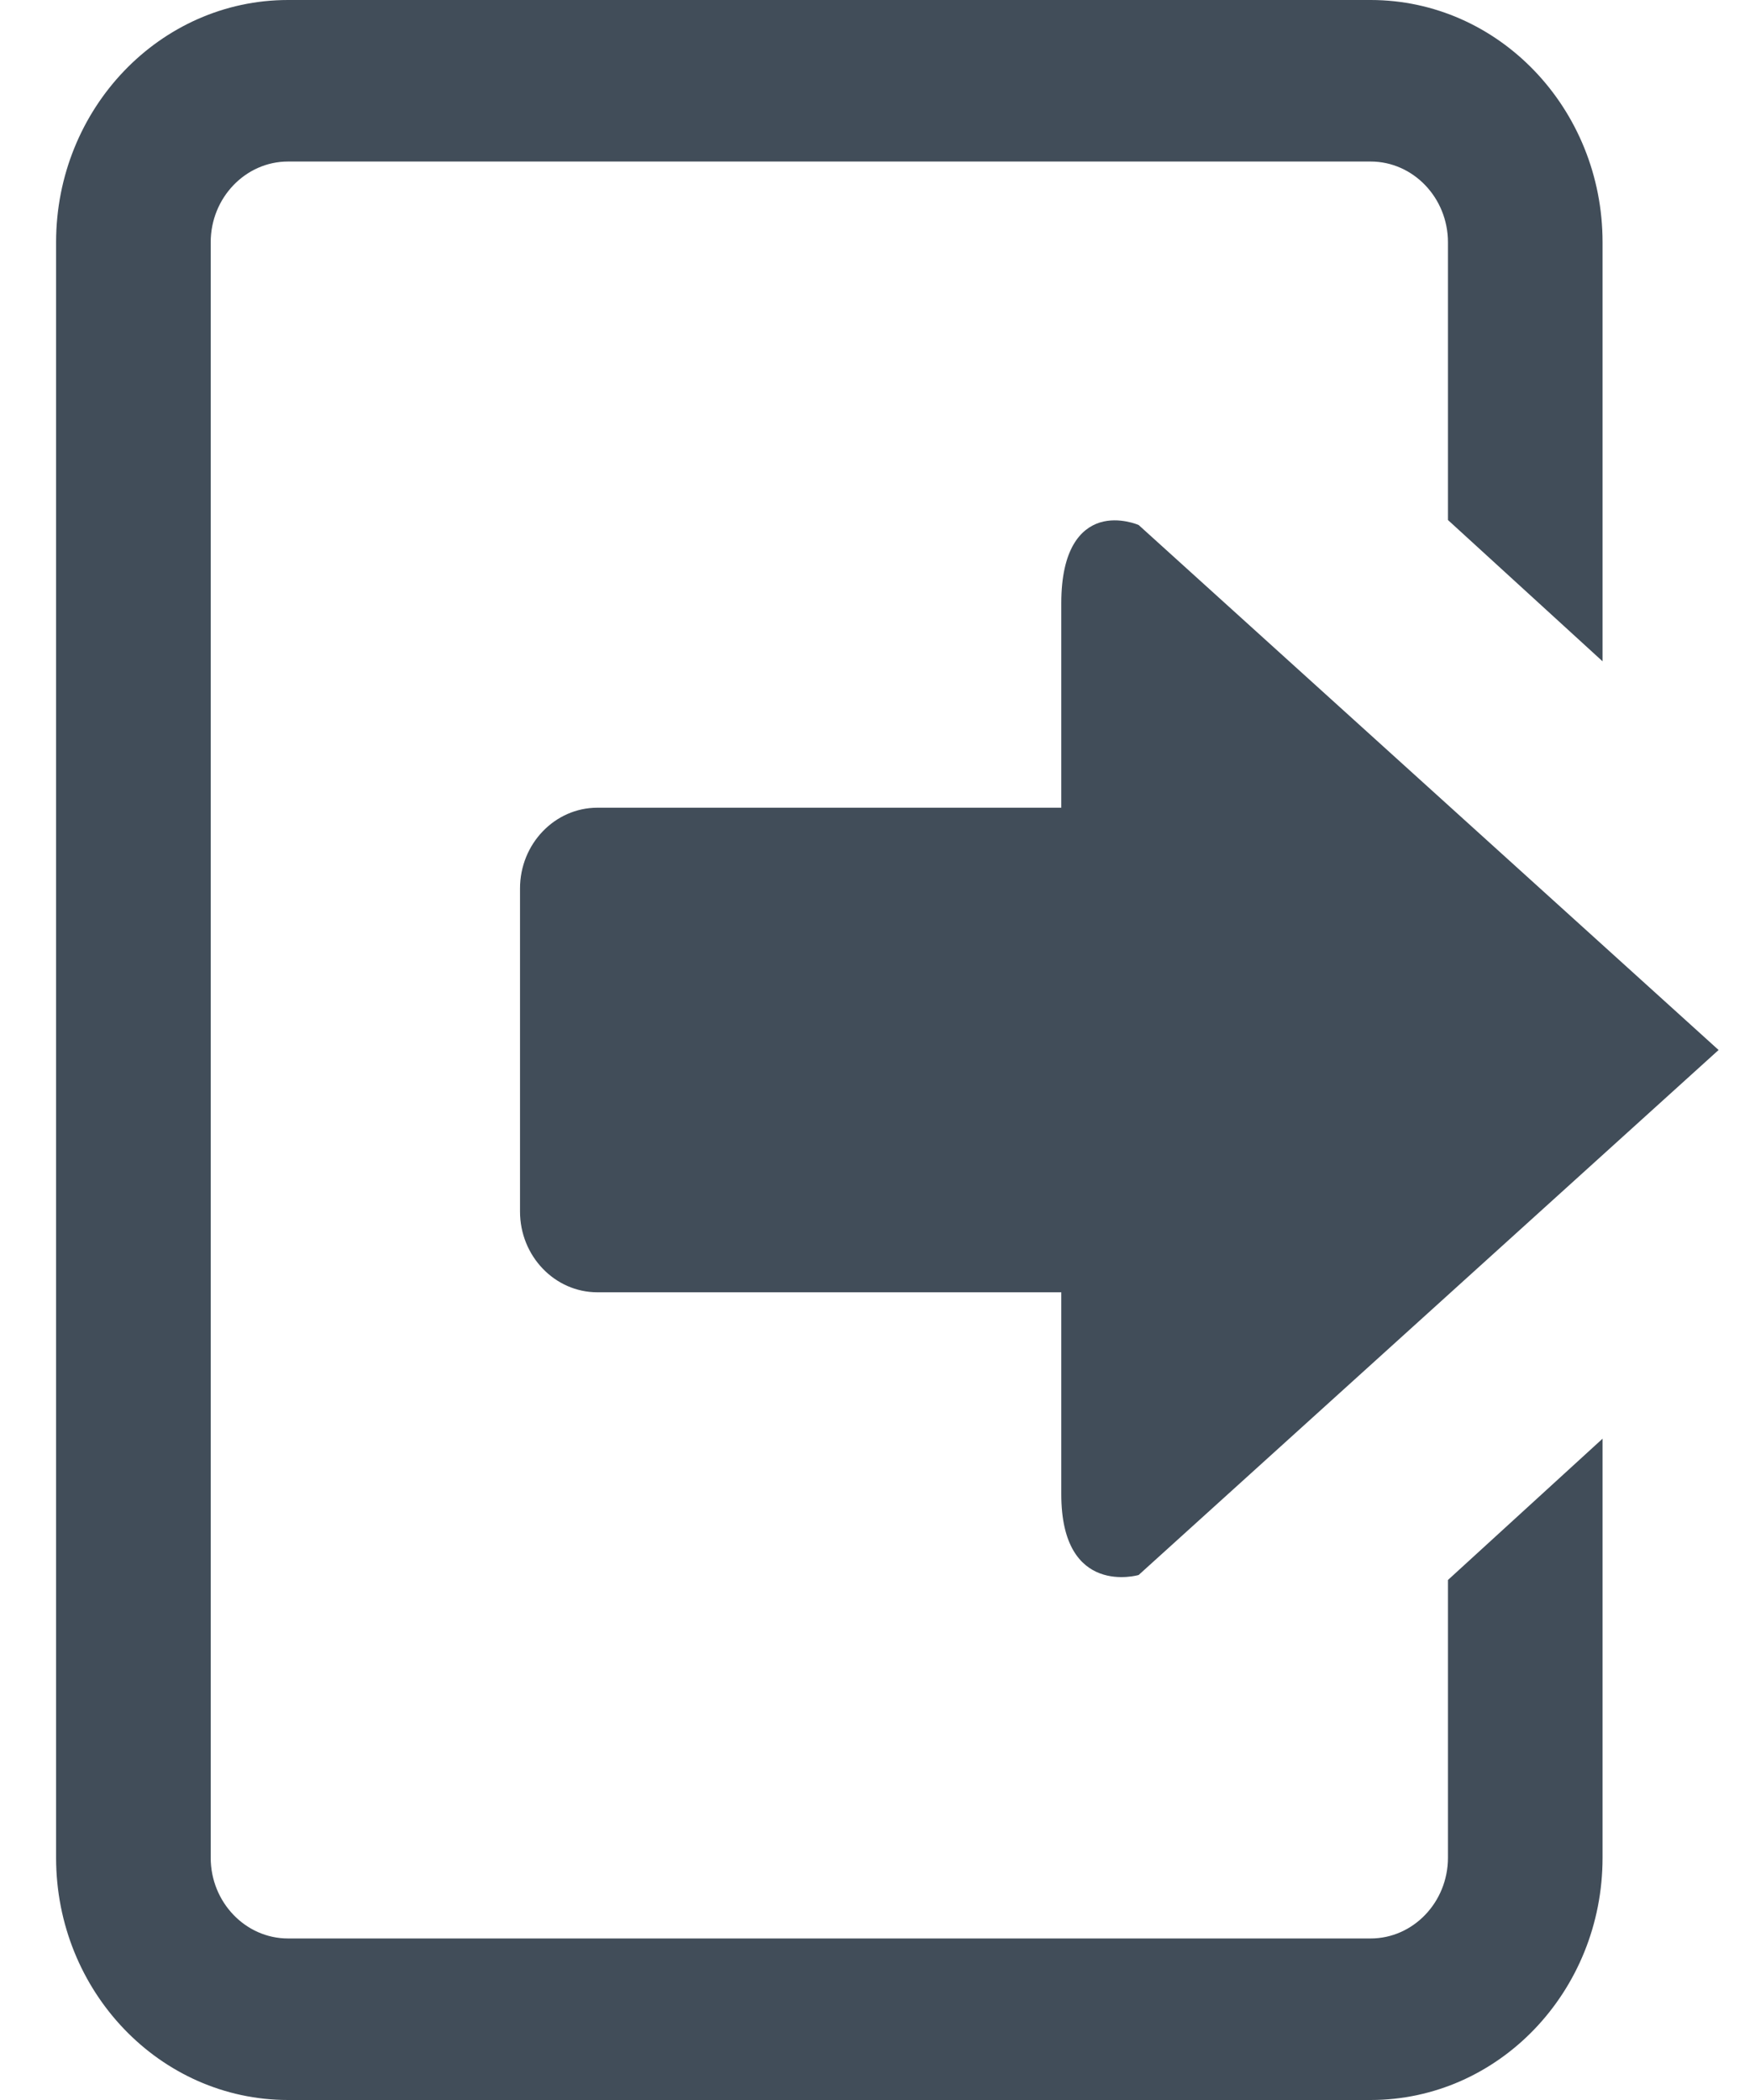 <?xml version="1.0" encoding="UTF-8"?>
<svg width="20px" height="24px" viewBox="0 0 20 24" version="1.1" xmlns="http://www.w3.org/2000/svg" xmlns:xlink="http://www.w3.org/1999/xlink">
    <!-- Generator: Sketch 40.3 (33839) - http://www.bohemiancoding.com/sketch -->
    <title>Exit</title>
    <desc>Created with Sketch.</desc>
    <defs></defs>
    <g id="Page-1" stroke="none" stroke-width="1" fill="none" fill-rule="evenodd">
        <g id="Process-Approvals" transform="translate(-1798, -29)" fill="#414D59">
            <g id="Top-Bar" transform="translate(-4, 0)">
                <g id="Logout" transform="translate(1741, 29)">
                    <g id="Exit" transform="translate(61, 0)">
                        <path d="M3.292,0 C1.829,0 0.641,1.241 0.641,2.769 L0.641,21.231 C0.641,22.759 1.829,24 3.292,24 L15.664,24 C17.128,24 18.315,22.759 18.315,21.231 L18.315,16.442 L16.548,18.057 L16.548,21.231 C16.548,21.739 16.151,22.154 15.664,22.154 L3.292,22.154 C2.805,22.154 2.408,21.739 2.408,21.231 L2.408,2.769 C2.408,2.261 2.805,1.846 3.292,1.846 L15.664,1.846 C16.151,1.846 16.548,2.261 16.548,2.769 L16.548,5.943 L18.315,7.558 L18.315,2.769 C18.315,1.241 17.128,0 15.664,0 L3.292,0 Z M12.571,5.971 C12.35,6.04 12.129,6.274 12.129,6.894 L12.129,9.231 L6.827,9.231 C6.34,9.231 5.943,9.645 5.943,10.154 L5.943,13.846 C5.943,14.355 6.34,14.769 6.827,14.769 L12.129,14.769 L12.129,17.077 C12.129,18.259 13.013,18 13.013,18 L19.641,12 L13.013,6 C13.013,6 12.792,5.903 12.571,5.971 L12.571,5.971 Z" id="Fill-1"></path>
                    </g>
                </g>
            </g>
        </g>
    </g>
</svg>